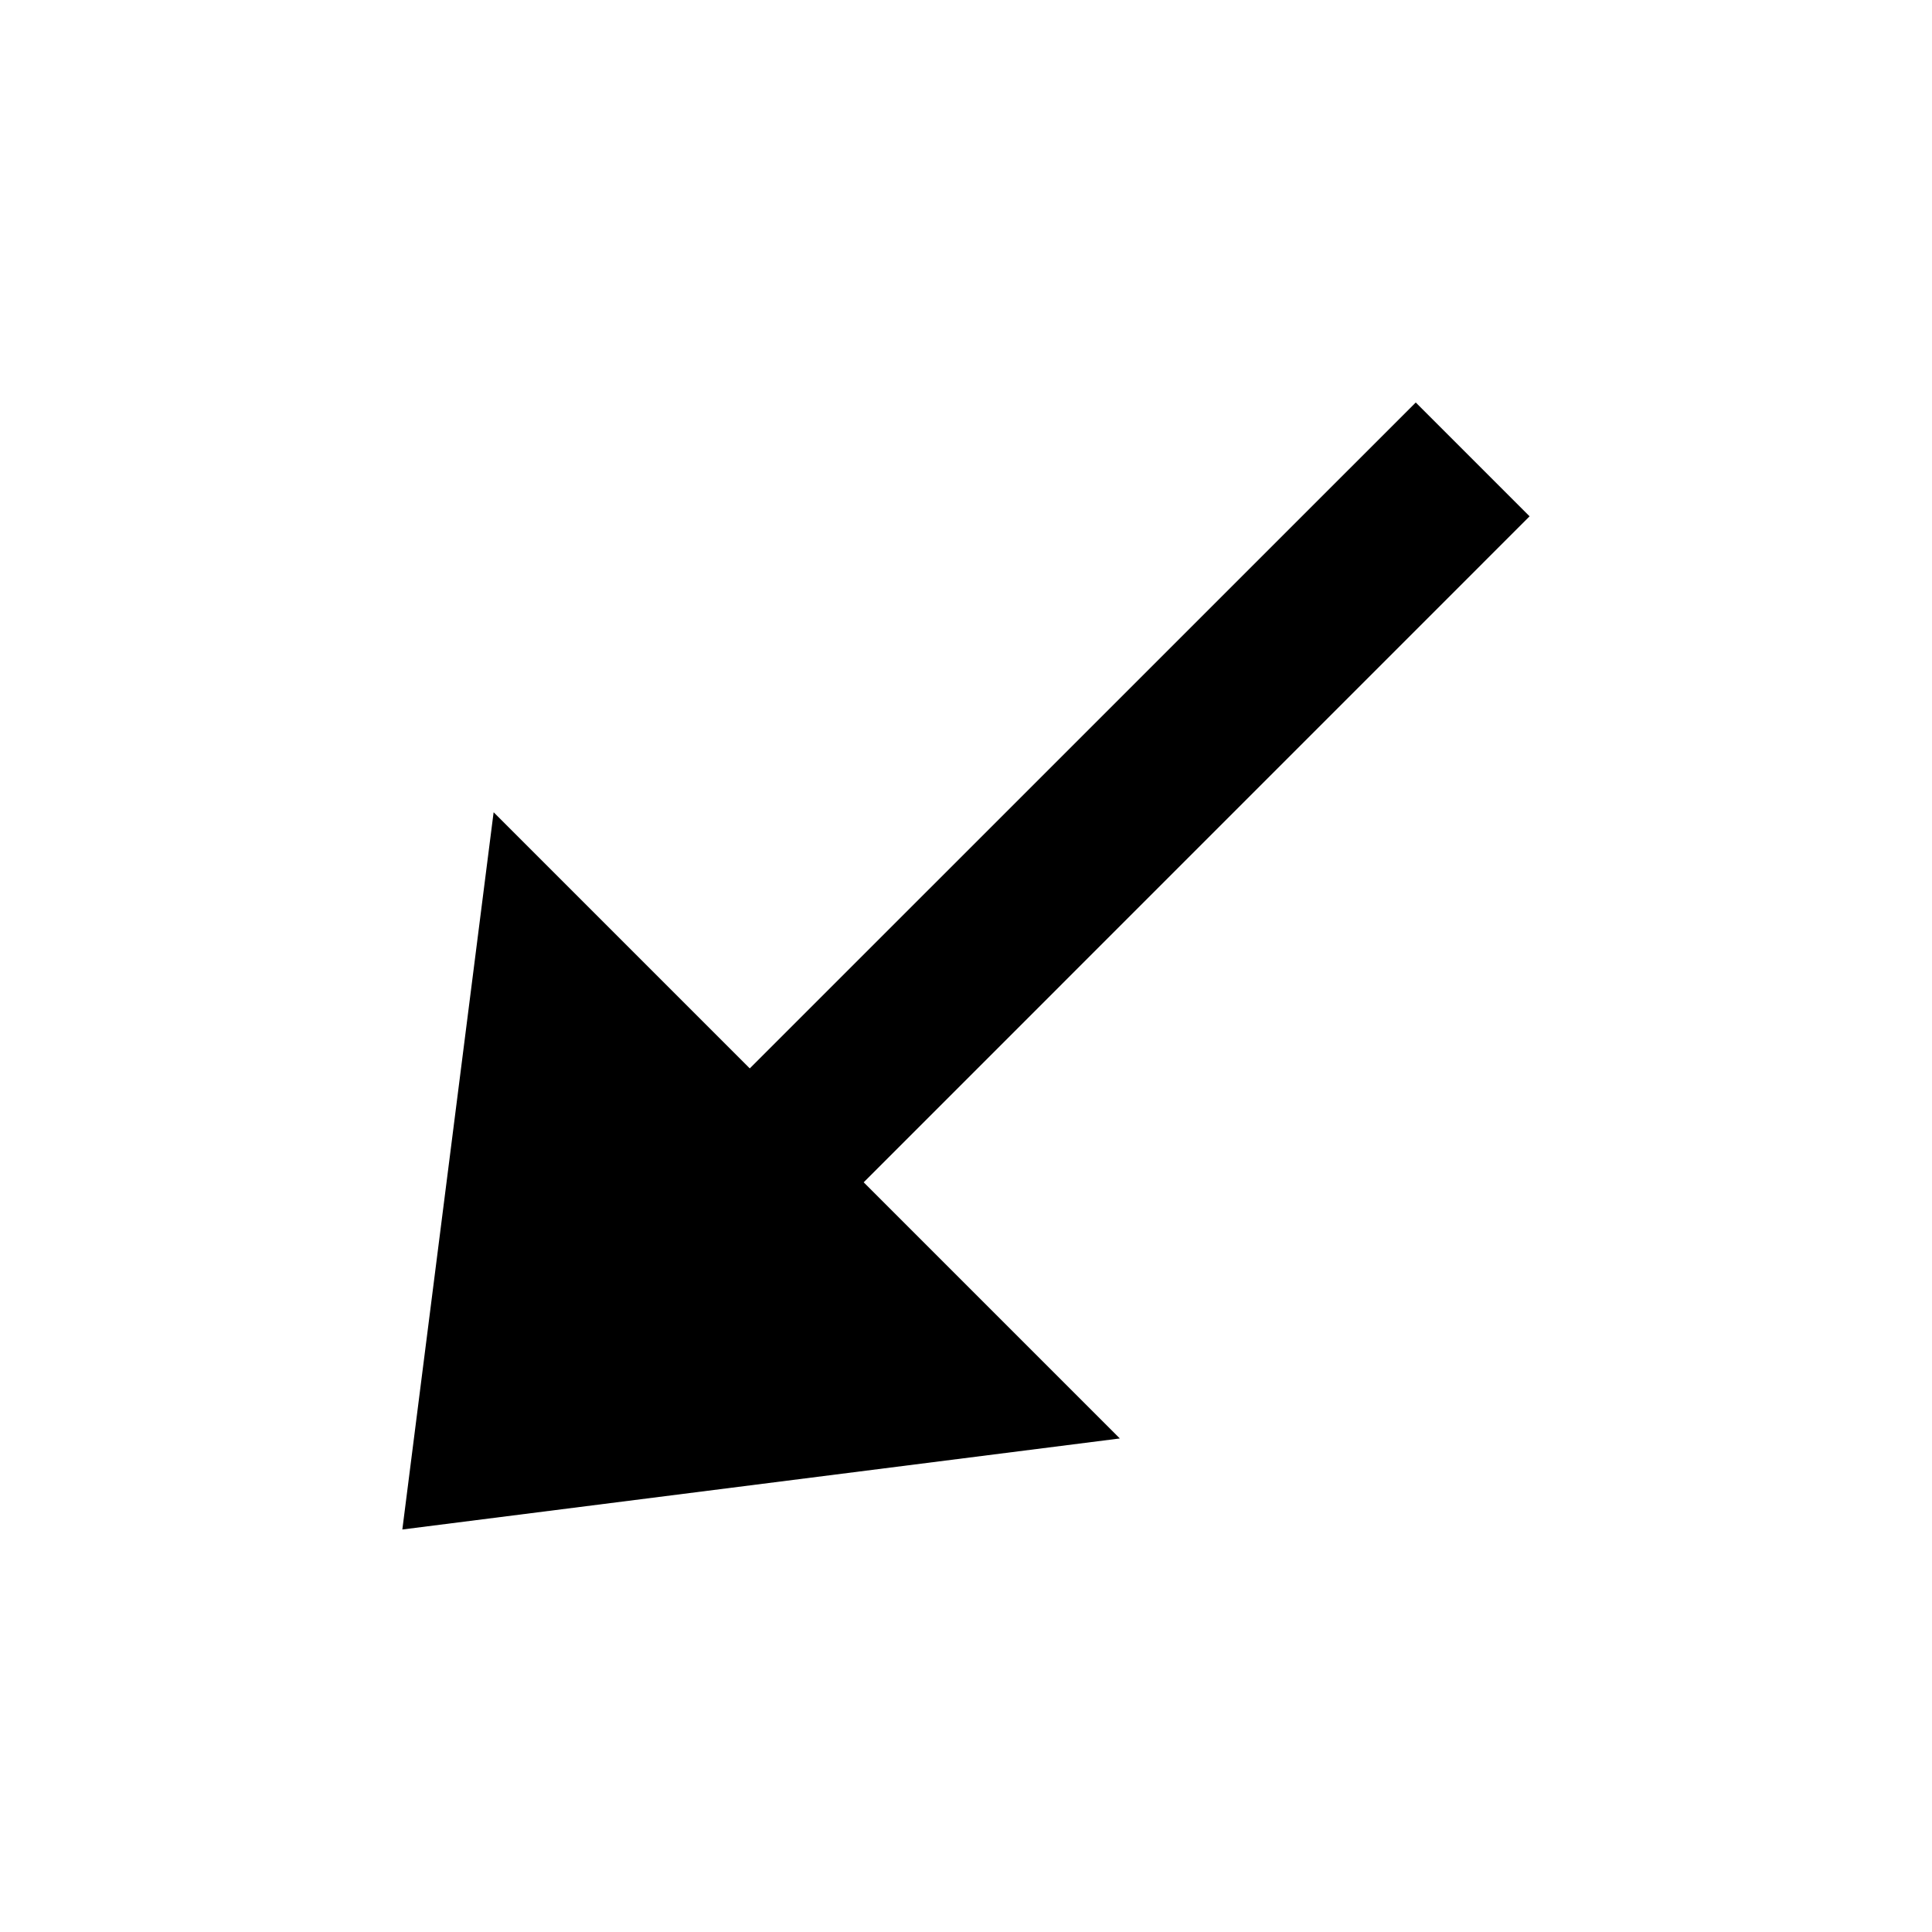 <svg width="24" height="24" viewBox="0 0 24 24" xmlns="http://www.w3.org/2000/svg">
    <path d="M6.132 10.09L4.998 19L13.911 17.869L10.729 14.687L19.001 6.414L17.587 5L9.314 13.272L6.132 10.09Z"/>
</svg>
